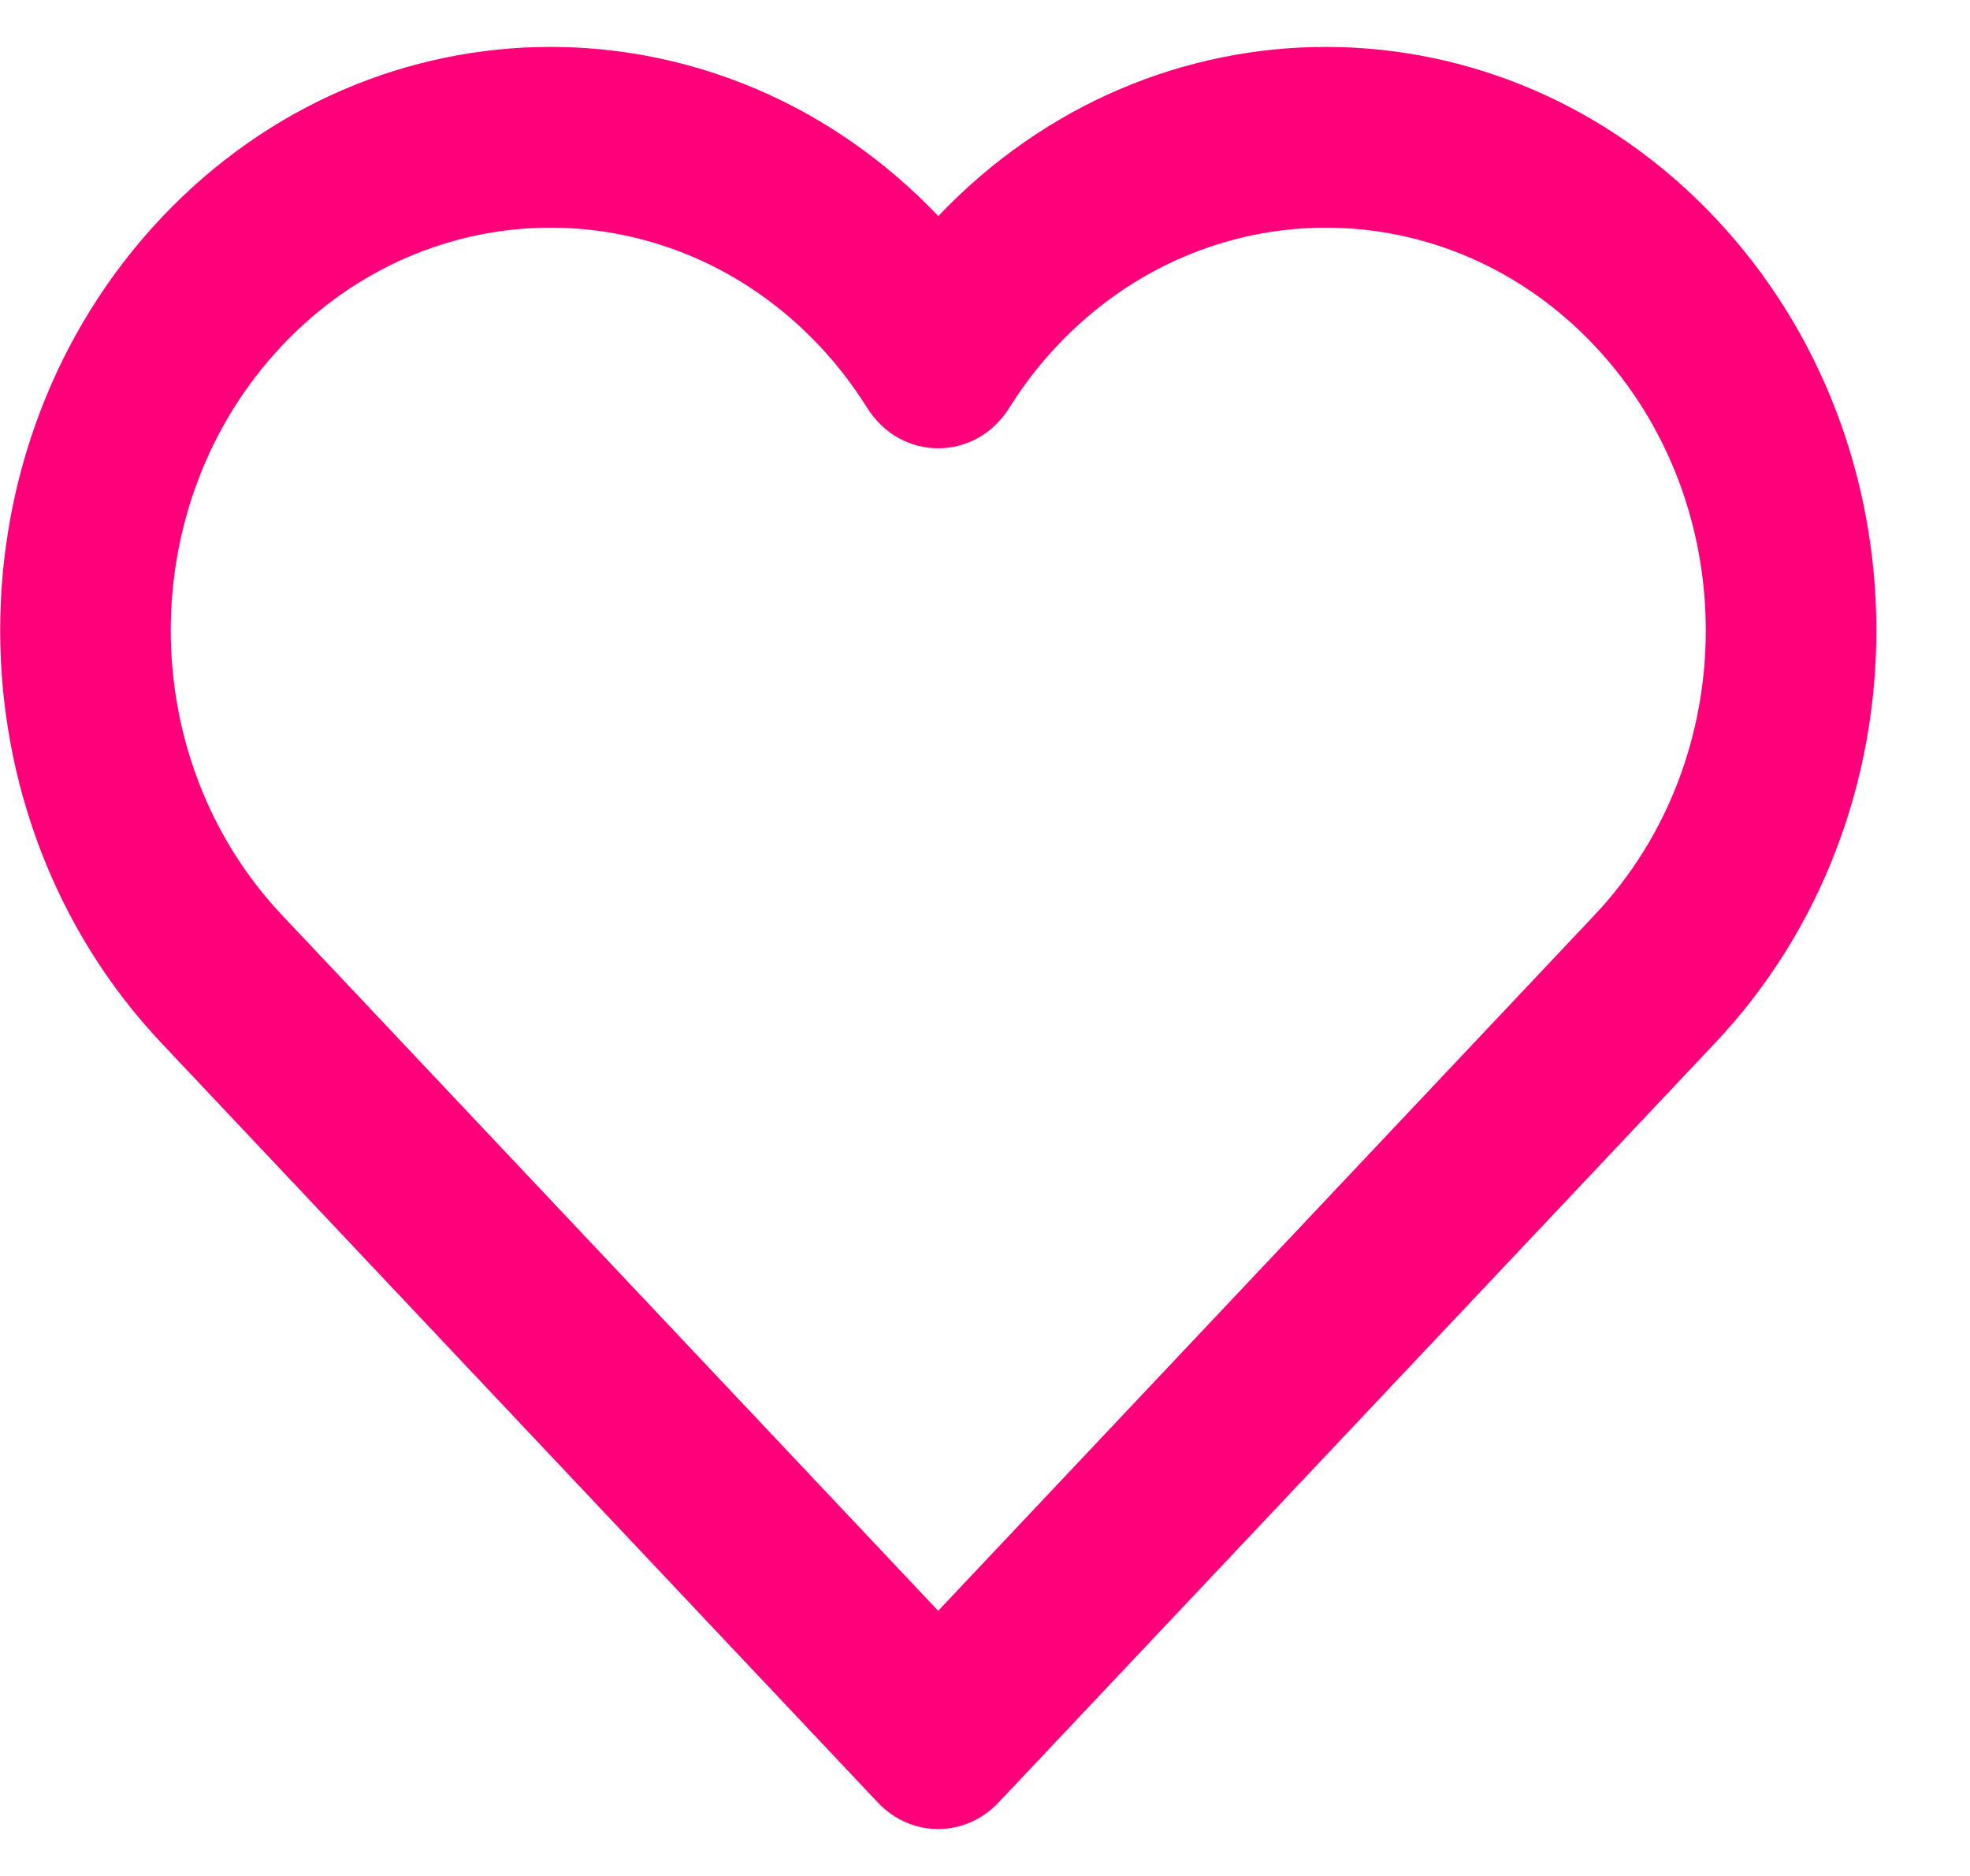 <svg width="21" height="20" viewBox="0 0 21 20" fill="none" xmlns="http://www.w3.org/2000/svg">
<path fill-rule="evenodd" clip-rule="evenodd" d="M18.283 11.119C20.575 8.69 20.575 4.751 18.283 2.322C15.997 -0.101 12.294 -0.107 10.002 2.304C7.709 -0.107 4.006 -0.101 1.72 2.322C-0.571 4.751 -0.571 8.69 1.72 11.119L9.358 19.217C9.713 19.594 10.289 19.594 10.644 19.217L18.283 11.119ZM16.997 9.756L10.001 17.173L3.006 9.756C1.425 8.08 1.425 5.361 3.006 3.685C4.587 2.008 7.152 2.008 8.733 3.685C8.923 3.886 9.094 4.109 9.244 4.348C9.604 4.923 10.399 4.923 10.759 4.348C10.909 4.108 11.079 3.887 11.27 3.685C12.852 2.008 15.416 2.008 16.997 3.685C18.579 5.361 18.579 8.08 16.997 9.756Z" fill="#FF007A"/>
<mask id="mask0" mask-type="alpha" maskUnits="userSpaceOnUse" x="0" y="0" width="21" height="20">
<path fill-rule="evenodd" clip-rule="evenodd" d="M18.283 11.119C20.575 8.69 20.575 4.751 18.283 2.322C15.997 -0.101 12.294 -0.107 10.002 2.304C7.709 -0.107 4.006 -0.101 1.72 2.322C-0.571 4.751 -0.571 8.69 1.72 11.119L9.358 19.217C9.713 19.594 10.289 19.594 10.644 19.217L18.283 11.119ZM16.997 9.756L10.001 17.173L3.006 9.756C1.425 8.08 1.425 5.361 3.006 3.685C4.587 2.008 7.152 2.008 8.733 3.685C8.923 3.886 9.094 4.109 9.244 4.348C9.604 4.923 10.399 4.923 10.759 4.348C10.909 4.108 11.079 3.887 11.27 3.685C12.852 2.008 15.416 2.008 16.997 3.685C18.579 5.361 18.579 8.08 16.997 9.756Z" fill="white"/>
</mask>
<g mask="url(#mask0)">
</g>
</svg>
